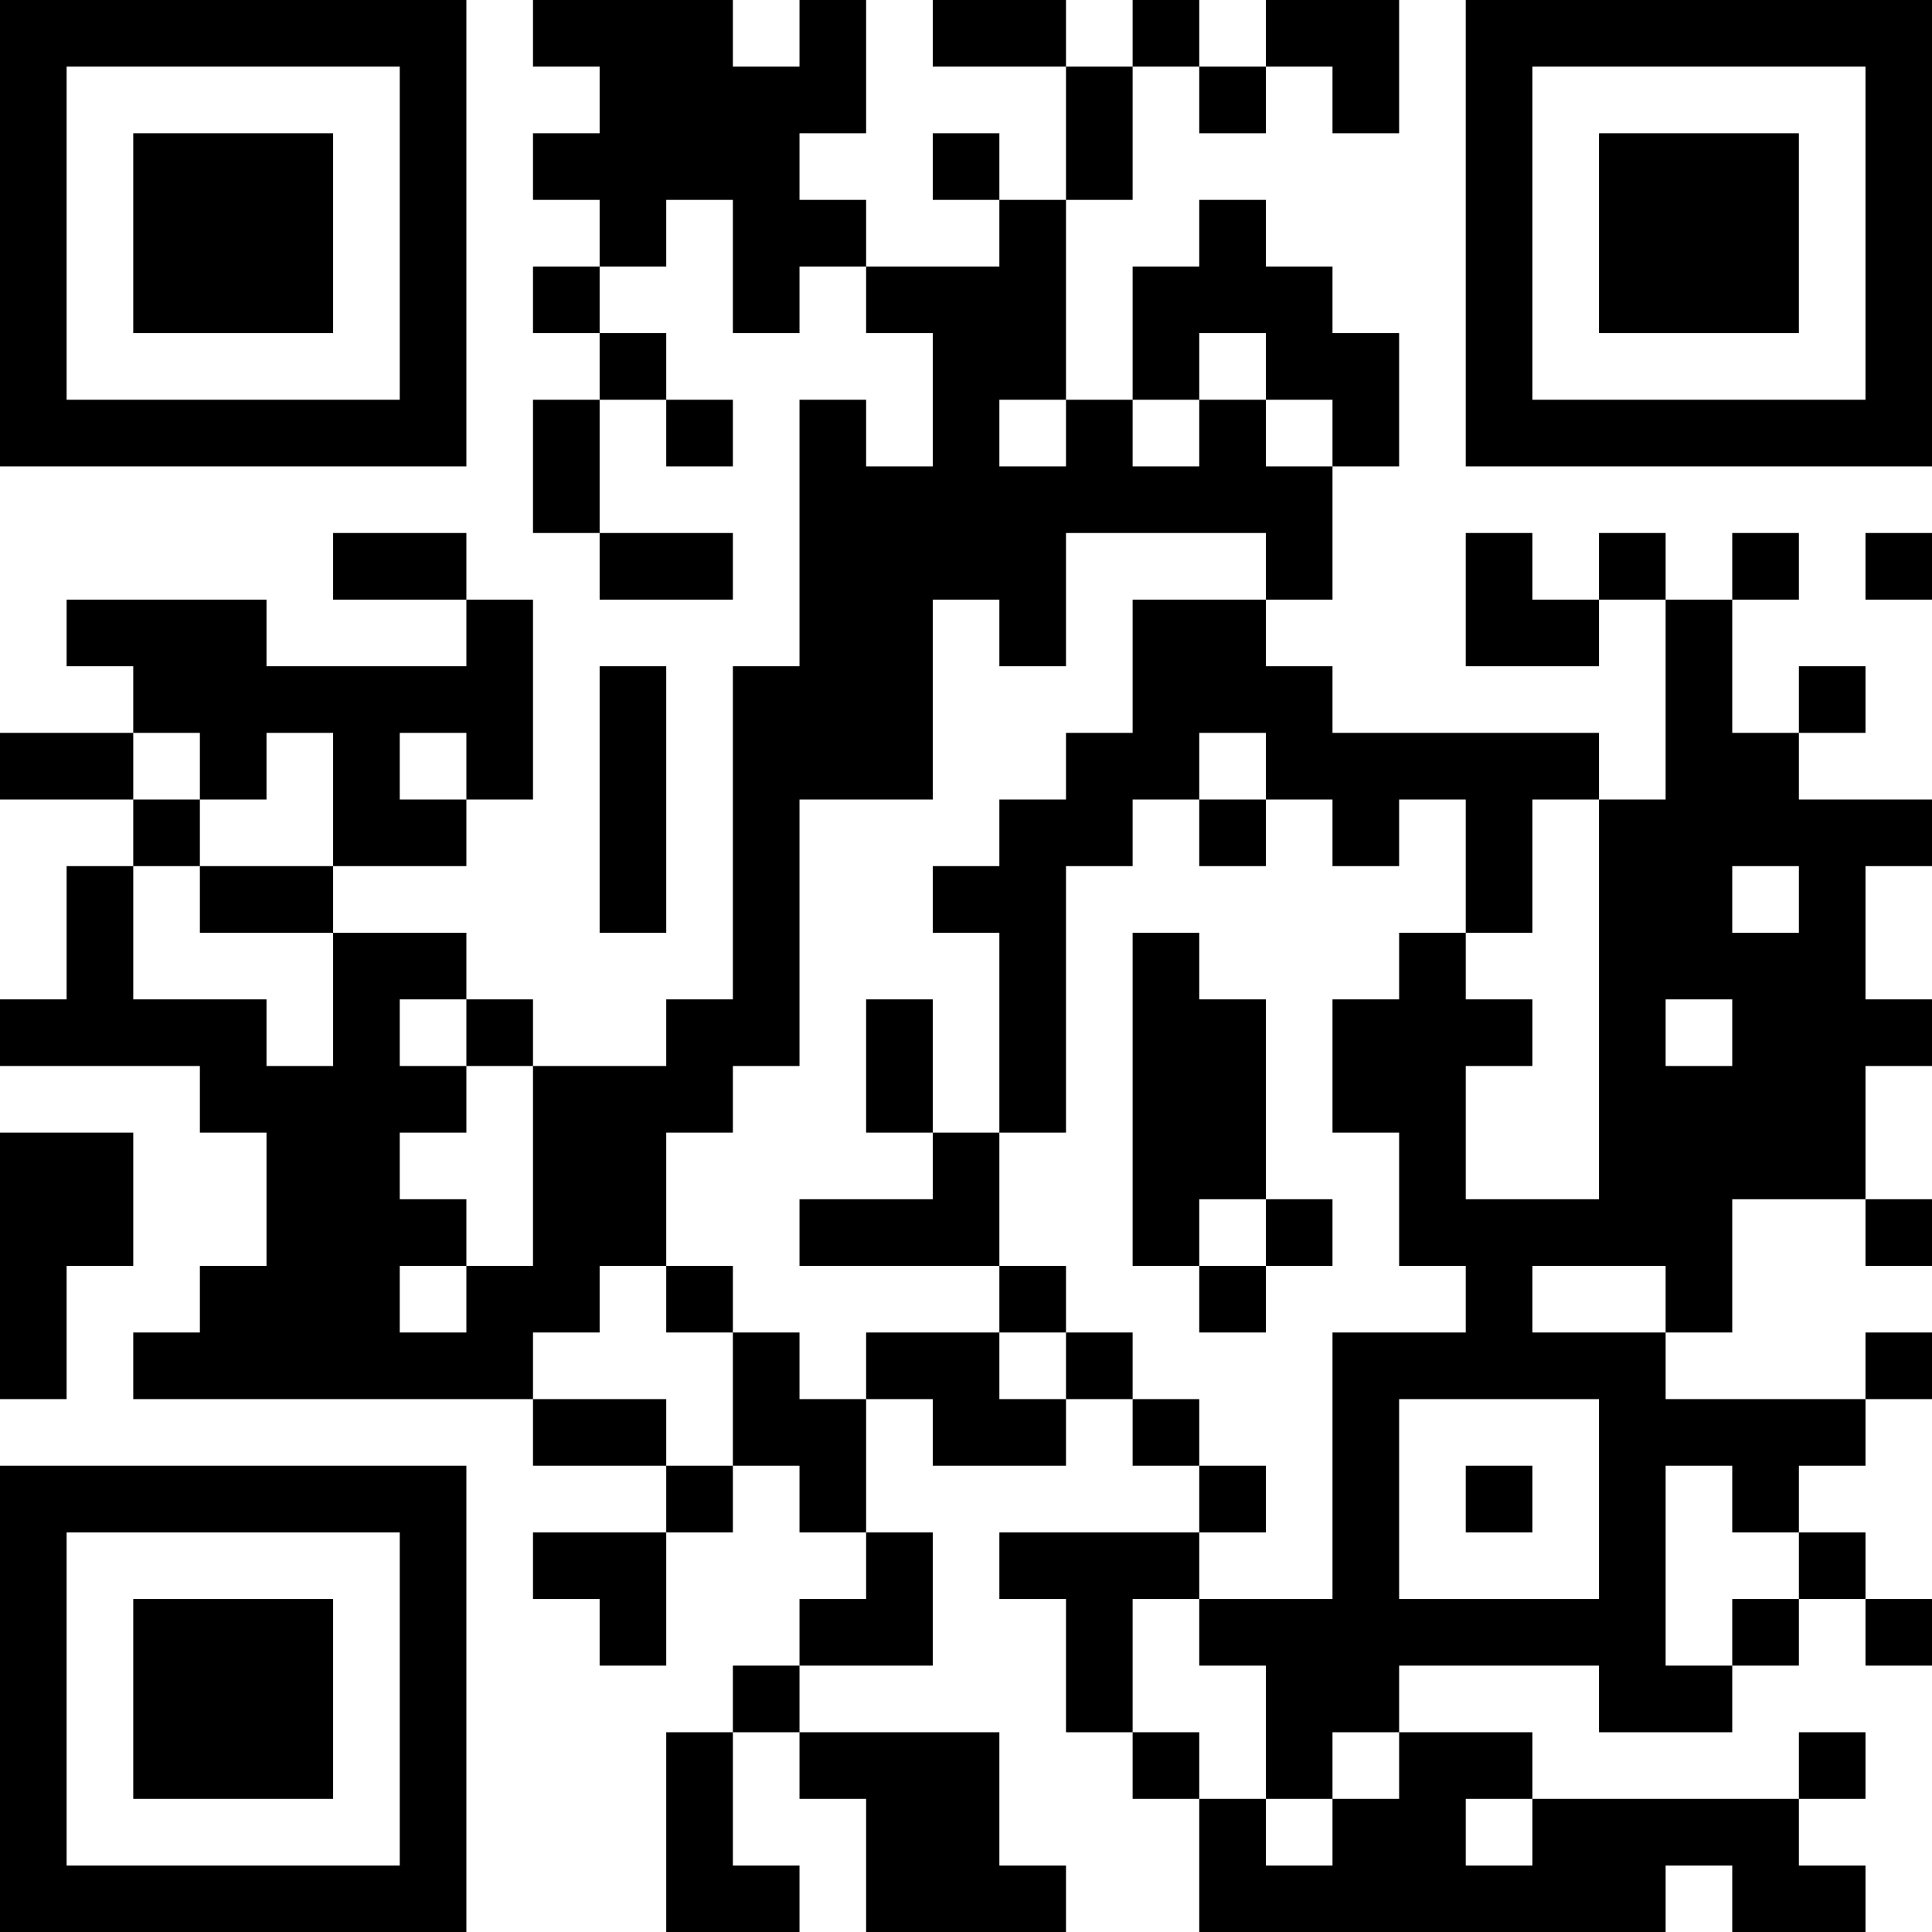 <?xml version="1.0" encoding="UTF-8"?>
<svg xmlns="http://www.w3.org/2000/svg" version="1.1" width="200" height="200" viewBox="0 0 200 200"><rect x="0" y="0" width="200" height="200" fill="#ffffff"/><g transform="scale(6.897)"><g transform="translate(0,0)"><path fill-rule="evenodd" d="M8 0L8 1L9 1L9 2L8 2L8 3L9 3L9 4L8 4L8 5L9 5L9 6L8 6L8 8L9 8L9 9L11 9L11 8L9 8L9 6L10 6L10 7L11 7L11 6L10 6L10 5L9 5L9 4L10 4L10 3L11 3L11 5L12 5L12 4L13 4L13 5L14 5L14 7L13 7L13 6L12 6L12 10L11 10L11 15L10 15L10 16L8 16L8 15L7 15L7 14L5 14L5 13L7 13L7 12L8 12L8 9L7 9L7 8L5 8L5 9L7 9L7 10L4 10L4 9L1 9L1 10L2 10L2 11L0 11L0 12L2 12L2 13L1 13L1 15L0 15L0 16L3 16L3 17L4 17L4 19L3 19L3 20L2 20L2 21L8 21L8 22L10 22L10 23L8 23L8 24L9 24L9 25L10 25L10 23L11 23L11 22L12 22L12 23L13 23L13 24L12 24L12 25L11 25L11 26L10 26L10 29L12 29L12 28L11 28L11 26L12 26L12 27L13 27L13 29L16 29L16 28L15 28L15 26L12 26L12 25L14 25L14 23L13 23L13 21L14 21L14 22L16 22L16 21L17 21L17 22L18 22L18 23L15 23L15 24L16 24L16 26L17 26L17 27L18 27L18 29L25 29L25 28L26 28L26 29L28 29L28 28L27 28L27 27L28 27L28 26L27 26L27 27L23 27L23 26L21 26L21 25L24 25L24 26L26 26L26 25L27 25L27 24L28 24L28 25L29 25L29 24L28 24L28 23L27 23L27 22L28 22L28 21L29 21L29 20L28 20L28 21L25 21L25 20L26 20L26 18L28 18L28 19L29 19L29 18L28 18L28 16L29 16L29 15L28 15L28 13L29 13L29 12L27 12L27 11L28 11L28 10L27 10L27 11L26 11L26 9L27 9L27 8L26 8L26 9L25 9L25 8L24 8L24 9L23 9L23 8L22 8L22 10L24 10L24 9L25 9L25 12L24 12L24 11L20 11L20 10L19 10L19 9L20 9L20 7L21 7L21 5L20 5L20 4L19 4L19 3L18 3L18 4L17 4L17 6L16 6L16 3L17 3L17 1L18 1L18 2L19 2L19 1L20 1L20 2L21 2L21 0L19 0L19 1L18 1L18 0L17 0L17 1L16 1L16 0L14 0L14 1L16 1L16 3L15 3L15 2L14 2L14 3L15 3L15 4L13 4L13 3L12 3L12 2L13 2L13 0L12 0L12 1L11 1L11 0ZM18 5L18 6L17 6L17 7L18 7L18 6L19 6L19 7L20 7L20 6L19 6L19 5ZM15 6L15 7L16 7L16 6ZM16 8L16 10L15 10L15 9L14 9L14 12L12 12L12 16L11 16L11 17L10 17L10 19L9 19L9 20L8 20L8 21L10 21L10 22L11 22L11 20L12 20L12 21L13 21L13 20L15 20L15 21L16 21L16 20L17 20L17 21L18 21L18 22L19 22L19 23L18 23L18 24L17 24L17 26L18 26L18 27L19 27L19 28L20 28L20 27L21 27L21 26L20 26L20 27L19 27L19 25L18 25L18 24L20 24L20 20L22 20L22 19L21 19L21 17L20 17L20 15L21 15L21 14L22 14L22 15L23 15L23 16L22 16L22 18L24 18L24 12L23 12L23 14L22 14L22 12L21 12L21 13L20 13L20 12L19 12L19 11L18 11L18 12L17 12L17 13L16 13L16 17L15 17L15 14L14 14L14 13L15 13L15 12L16 12L16 11L17 11L17 9L19 9L19 8ZM28 8L28 9L29 9L29 8ZM9 10L9 14L10 14L10 10ZM2 11L2 12L3 12L3 13L2 13L2 15L4 15L4 16L5 16L5 14L3 14L3 13L5 13L5 11L4 11L4 12L3 12L3 11ZM6 11L6 12L7 12L7 11ZM18 12L18 13L19 13L19 12ZM26 13L26 14L27 14L27 13ZM17 14L17 19L18 19L18 20L19 20L19 19L20 19L20 18L19 18L19 15L18 15L18 14ZM6 15L6 16L7 16L7 17L6 17L6 18L7 18L7 19L6 19L6 20L7 20L7 19L8 19L8 16L7 16L7 15ZM13 15L13 17L14 17L14 18L12 18L12 19L15 19L15 20L16 20L16 19L15 19L15 17L14 17L14 15ZM25 15L25 16L26 16L26 15ZM0 17L0 21L1 21L1 19L2 19L2 17ZM18 18L18 19L19 19L19 18ZM10 19L10 20L11 20L11 19ZM23 19L23 20L25 20L25 19ZM21 21L21 24L24 24L24 21ZM22 22L22 23L23 23L23 22ZM25 22L25 25L26 25L26 24L27 24L27 23L26 23L26 22ZM22 27L22 28L23 28L23 27ZM0 0L0 7L7 7L7 0ZM1 1L1 6L6 6L6 1ZM2 2L2 5L5 5L5 2ZM22 0L22 7L29 7L29 0ZM23 1L23 6L28 6L28 1ZM24 2L24 5L27 5L27 2ZM0 22L0 29L7 29L7 22ZM1 23L1 28L6 28L6 23ZM2 24L2 27L5 27L5 24Z" fill="#000000"/></g></g></svg>

